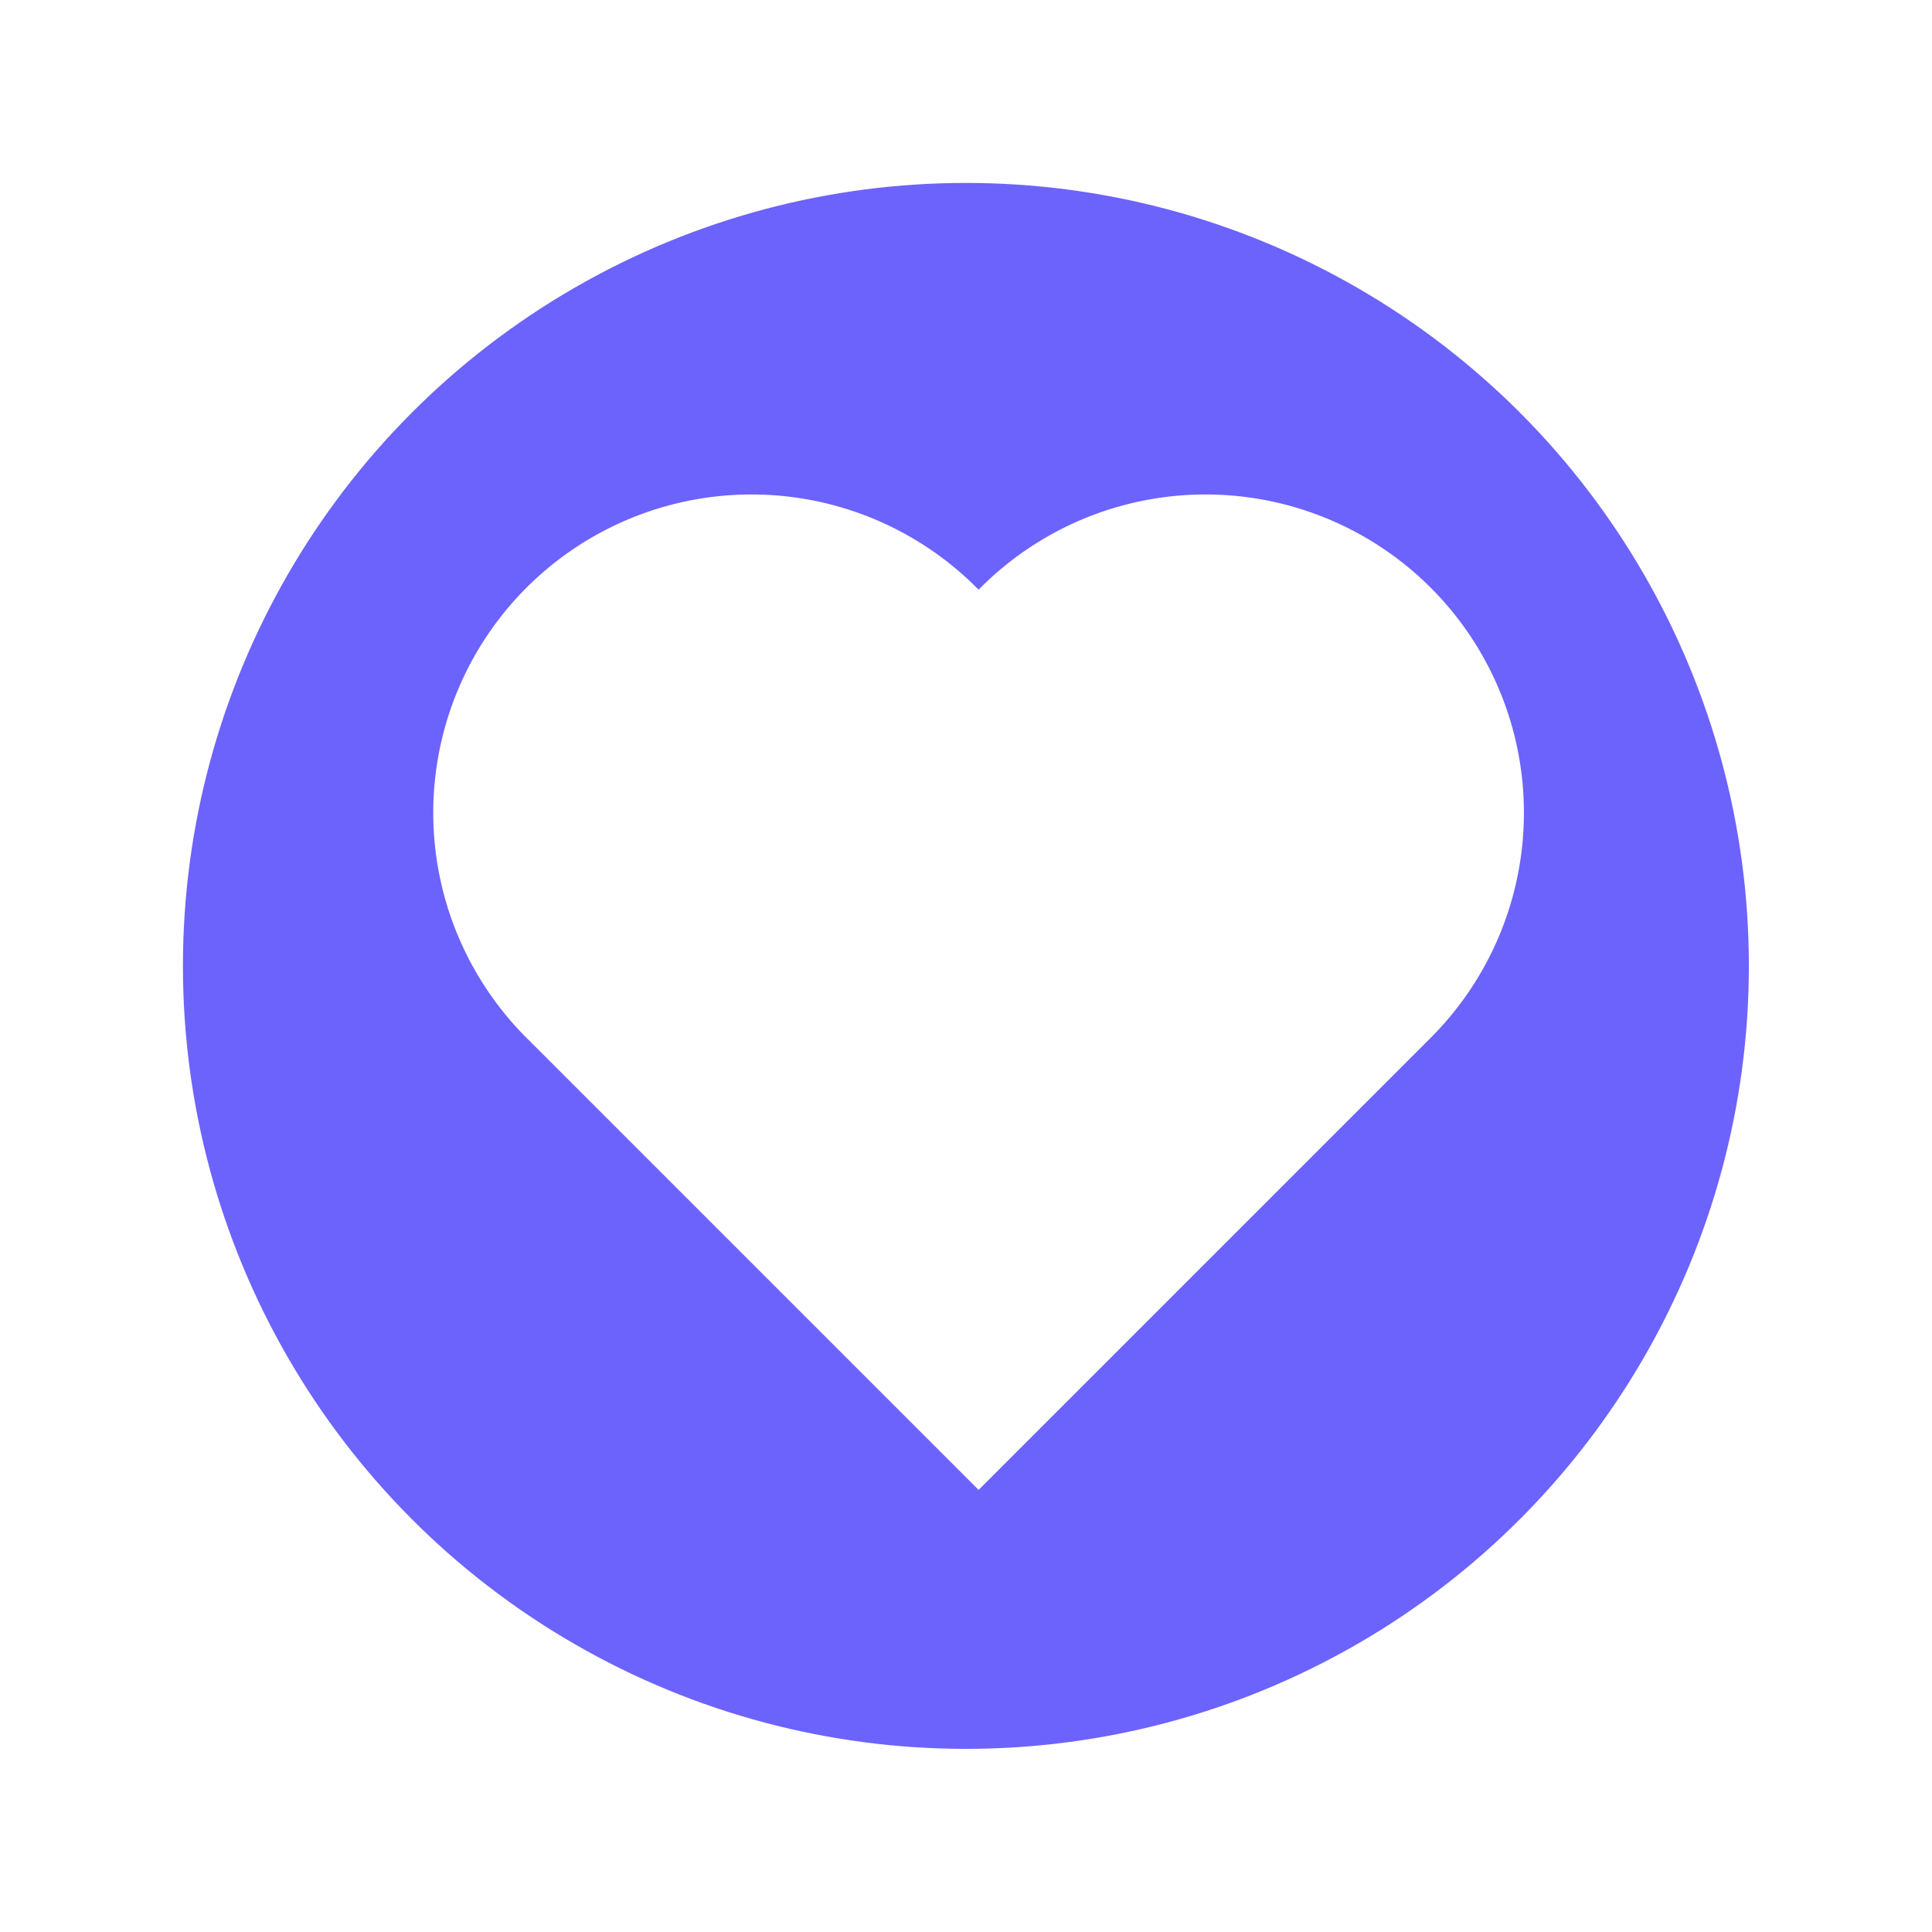 <svg xmlns="http://www.w3.org/2000/svg" xmlns:xlink="http://www.w3.org/1999/xlink" width="95" height="95" viewBox="0 0 95 95">
  <defs>
    <filter id="Ellipse_9" x="0" y="0" width="95" height="95" filterUnits="userSpaceOnUse">
      <feOffset dy="3" input="SourceAlpha"/>
      <feGaussianBlur stdDeviation="3" result="blur"/>
      <feFlood flood-opacity="0.161"/>
      <feComposite operator="in" in2="blur"/>
      <feComposite in="SourceGraphic"/>
    </filter>
  </defs>
  <g id="Groupe_21" data-name="Groupe 21" transform="translate(-1194.035 -372.035)">
    <g transform="matrix(1, 0, 0, 1, 1194.03, 372.03)" filter="url(#Ellipse_9)">
      <circle id="Ellipse_9-2" data-name="Ellipse 9" cx="38.5" cy="38.5" r="38.5" transform="translate(9 6)" fill="#6c63fc"/>
    </g>
    <path id="Tracé_58" data-name="Tracé 58" d="M569.211,147.672a15.651,15.651,0,1,0-22.133,22.133l22.133,22.133,22.133-22.133a15.651,15.651,0,1,0-22.133-22.133Z" transform="translate(672.943 253.359)" fill="#fff"/>
  </g>
</svg>
